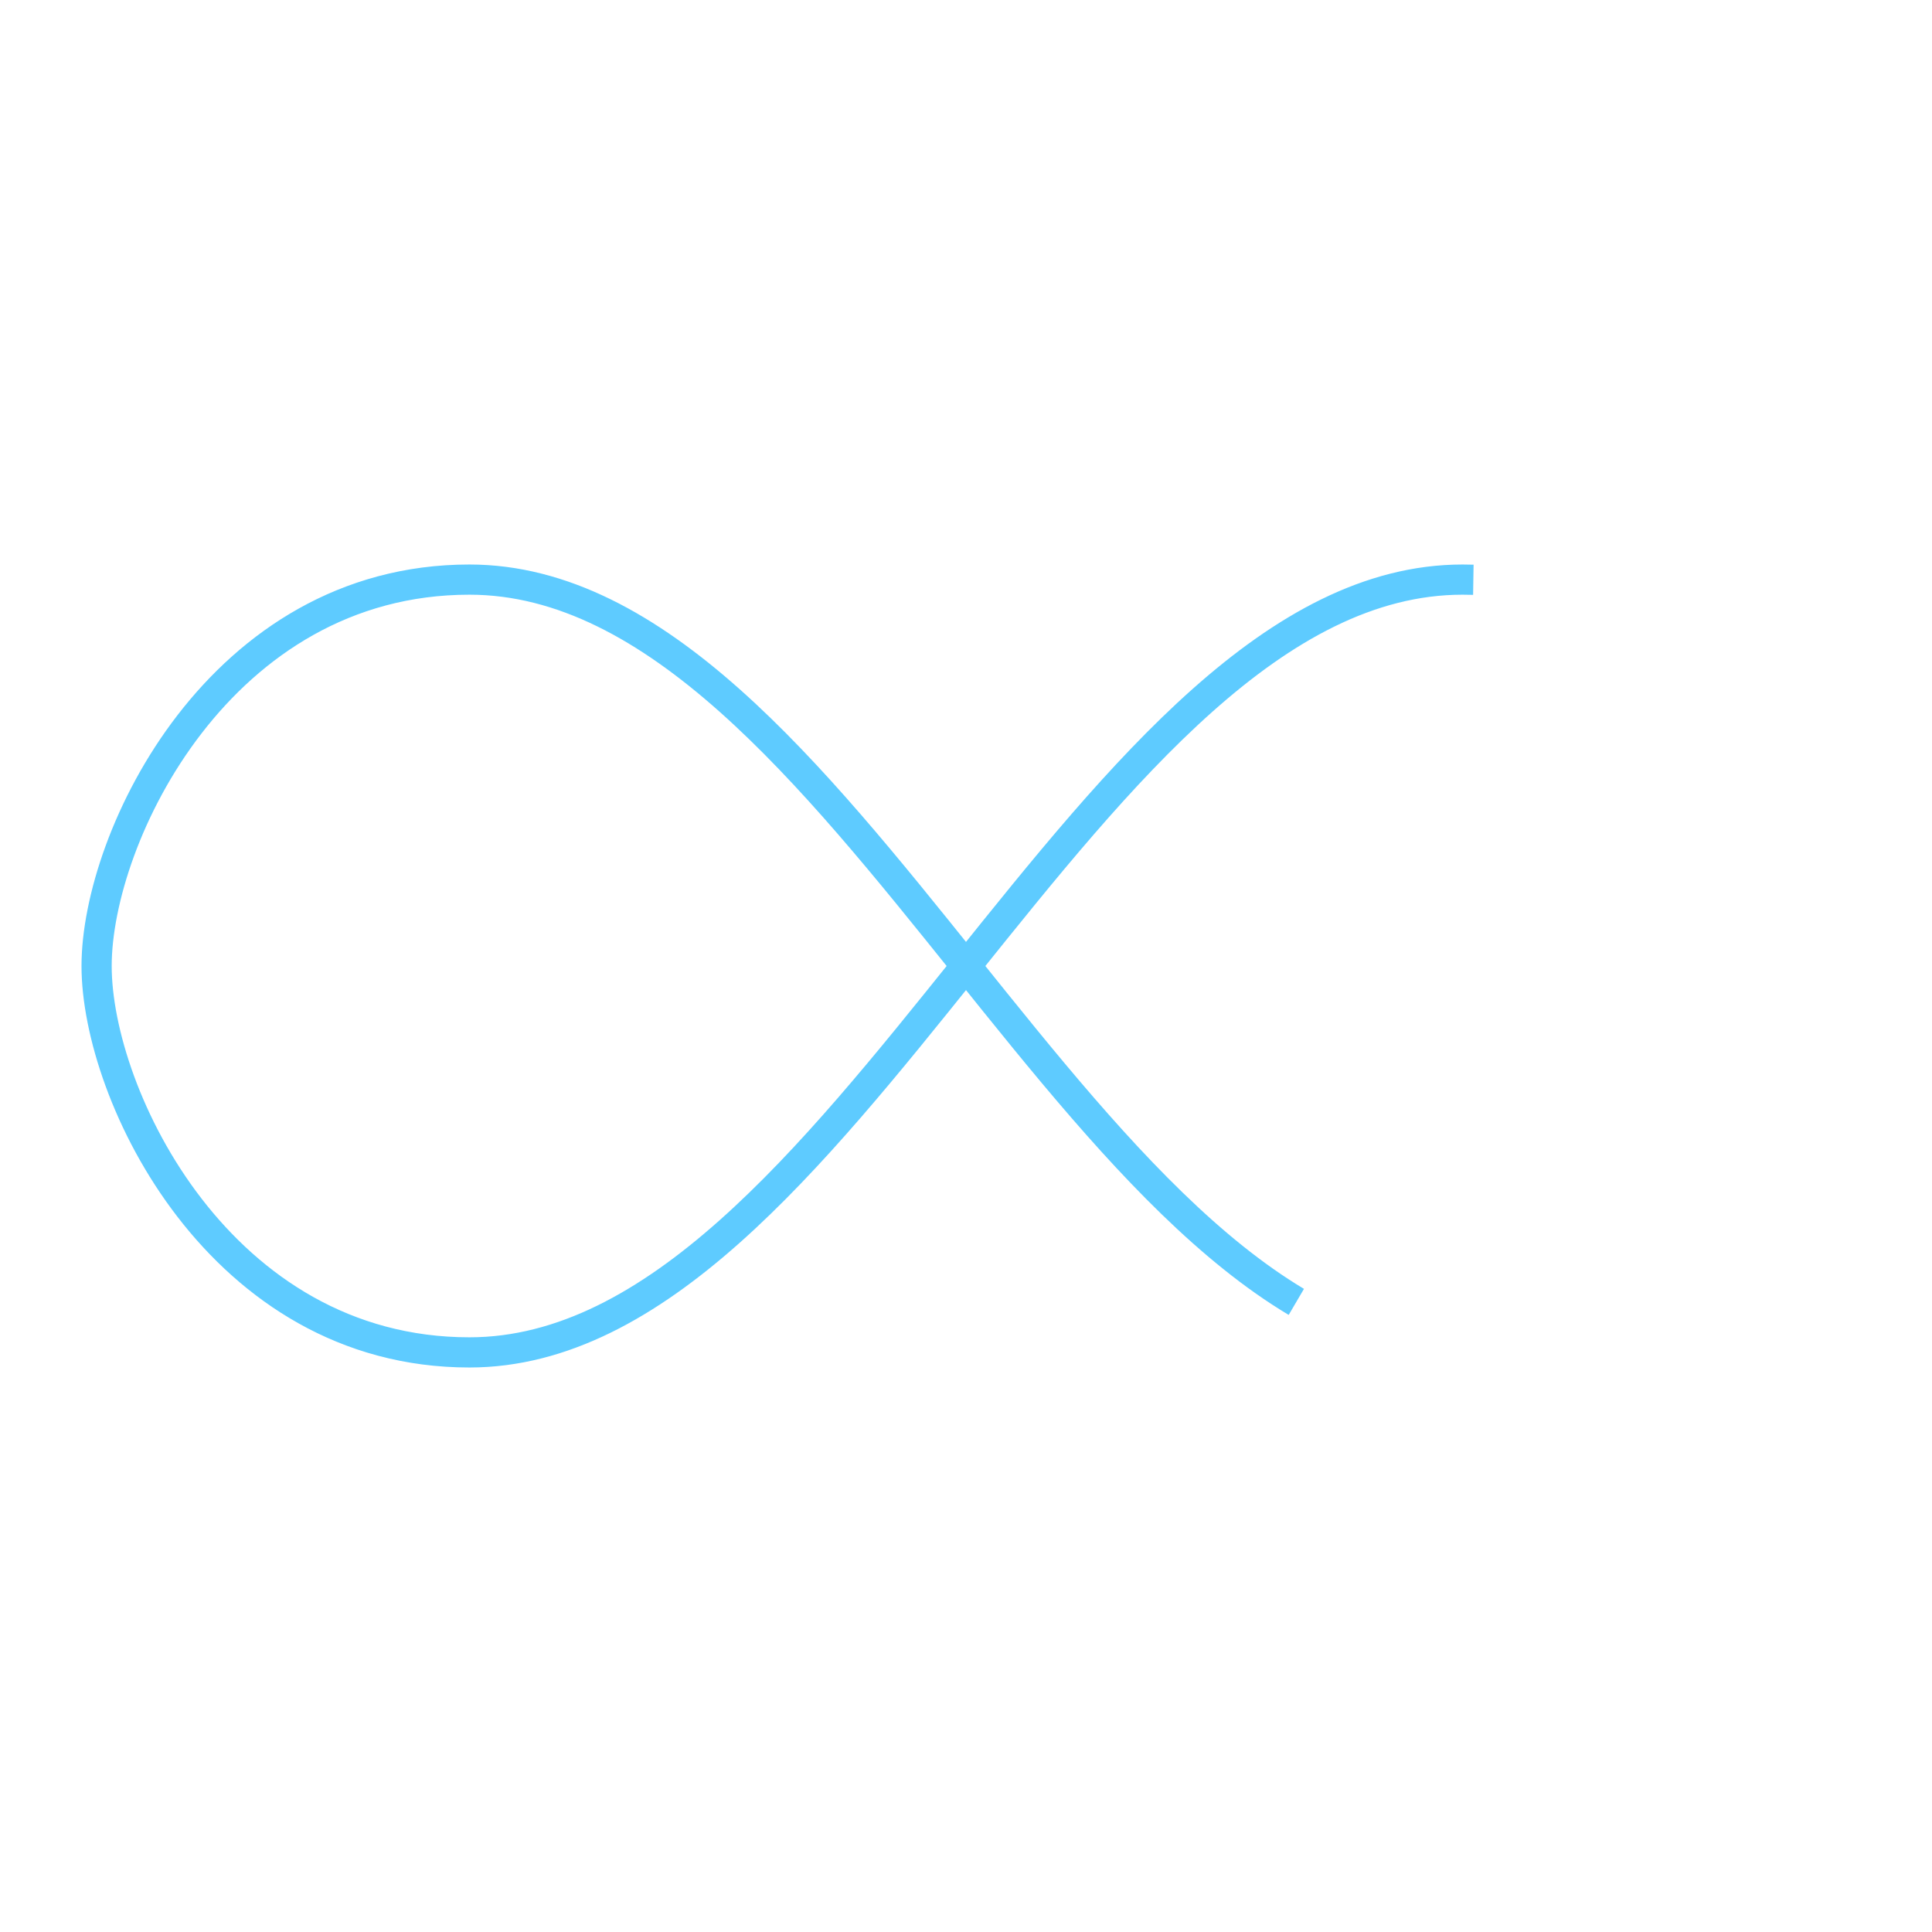 <svg xmlns="http://www.w3.org/2000/svg" width="128" height="128" preserveAspectRatio="xMidYMid" style="margin:auto;display:block" viewBox="0 0 128 128"><path fill="none" stroke="#5ecbff" stroke-dasharray="164.93 89.11" stroke-width="2" d="M31.1 38.4C14.59 38.4 6.4 55.42 6.4 64s8.19 25.6 24.7 25.6c24.71 0 41.09-51.2 65.8-51.2 16.51 0 24.7 17.02 24.7 25.6s-8.19 25.6-24.7 25.6c-24.71 0-41.09-51.2-65.8-51.2"><animate attributeName="stroke-dashoffset" begin="0s" calcMode="linear" dur="1.5" keyTimes="0;1" repeatCount="indefinite" values="0;256.59"/></path></svg>